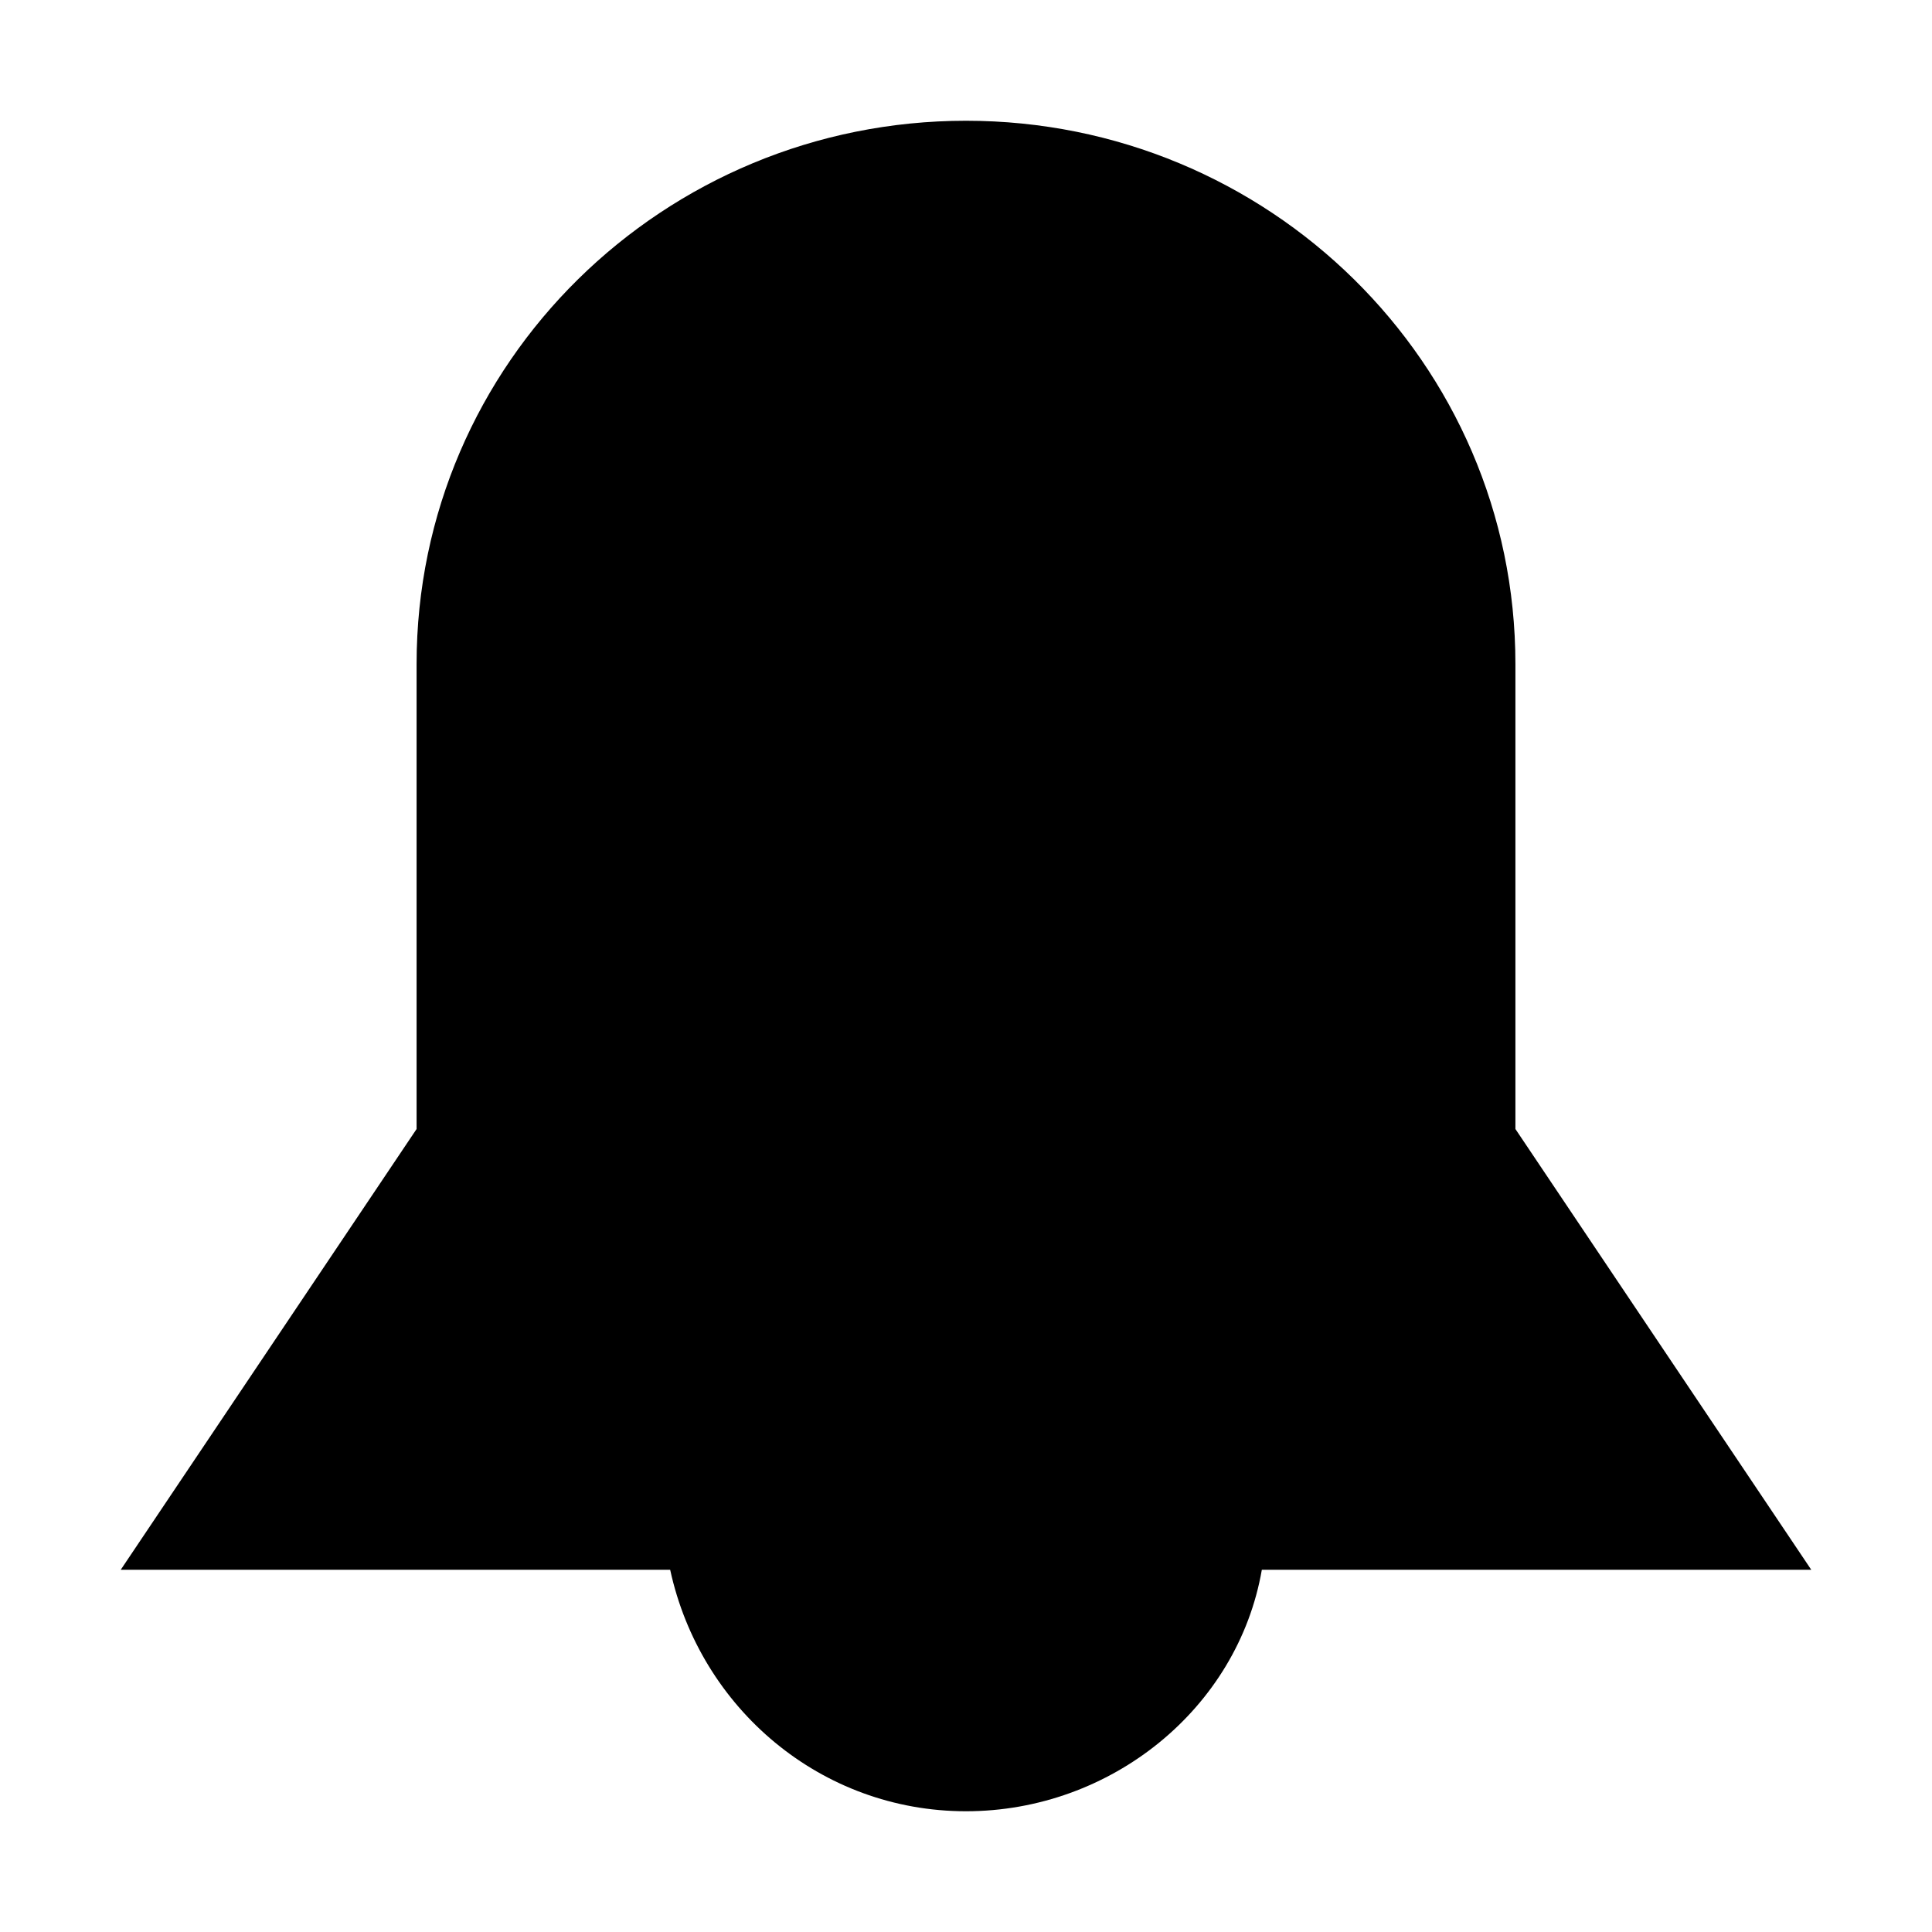 <?xml version="1.0" encoding="utf-8"?>
<!-- Generator: Adobe Illustrator 19.0.0, SVG Export Plug-In . SVG Version: 6.00 Build 0)  -->
<svg version="1.1" id="图层_1" xmlns="http://www.w3.org/2000/svg" xmlns:xlink="http://www.w3.org/1999/xlink" x="0px" y="0px"
	 viewBox="0 0 32 32" style="enable-background:new 0 0 32 32;" xml:space="preserve">
<g id="XMLID_442_">
	<g id="XMLID_511_">
		<g id="XMLID_19_">
			<path id="XMLID_20_" d="M25.1,18.7V11c0-5-4.1-9-9.1-9s-9.1,4-9.1,9v7.7L2,26h9.1c0.5,2.3,2.5,4,4.9,4c2.4,0,4.5-1.7,4.9-4H30
				L25.1,18.7z"/>
		</g>
	</g>
</g>
</svg>
